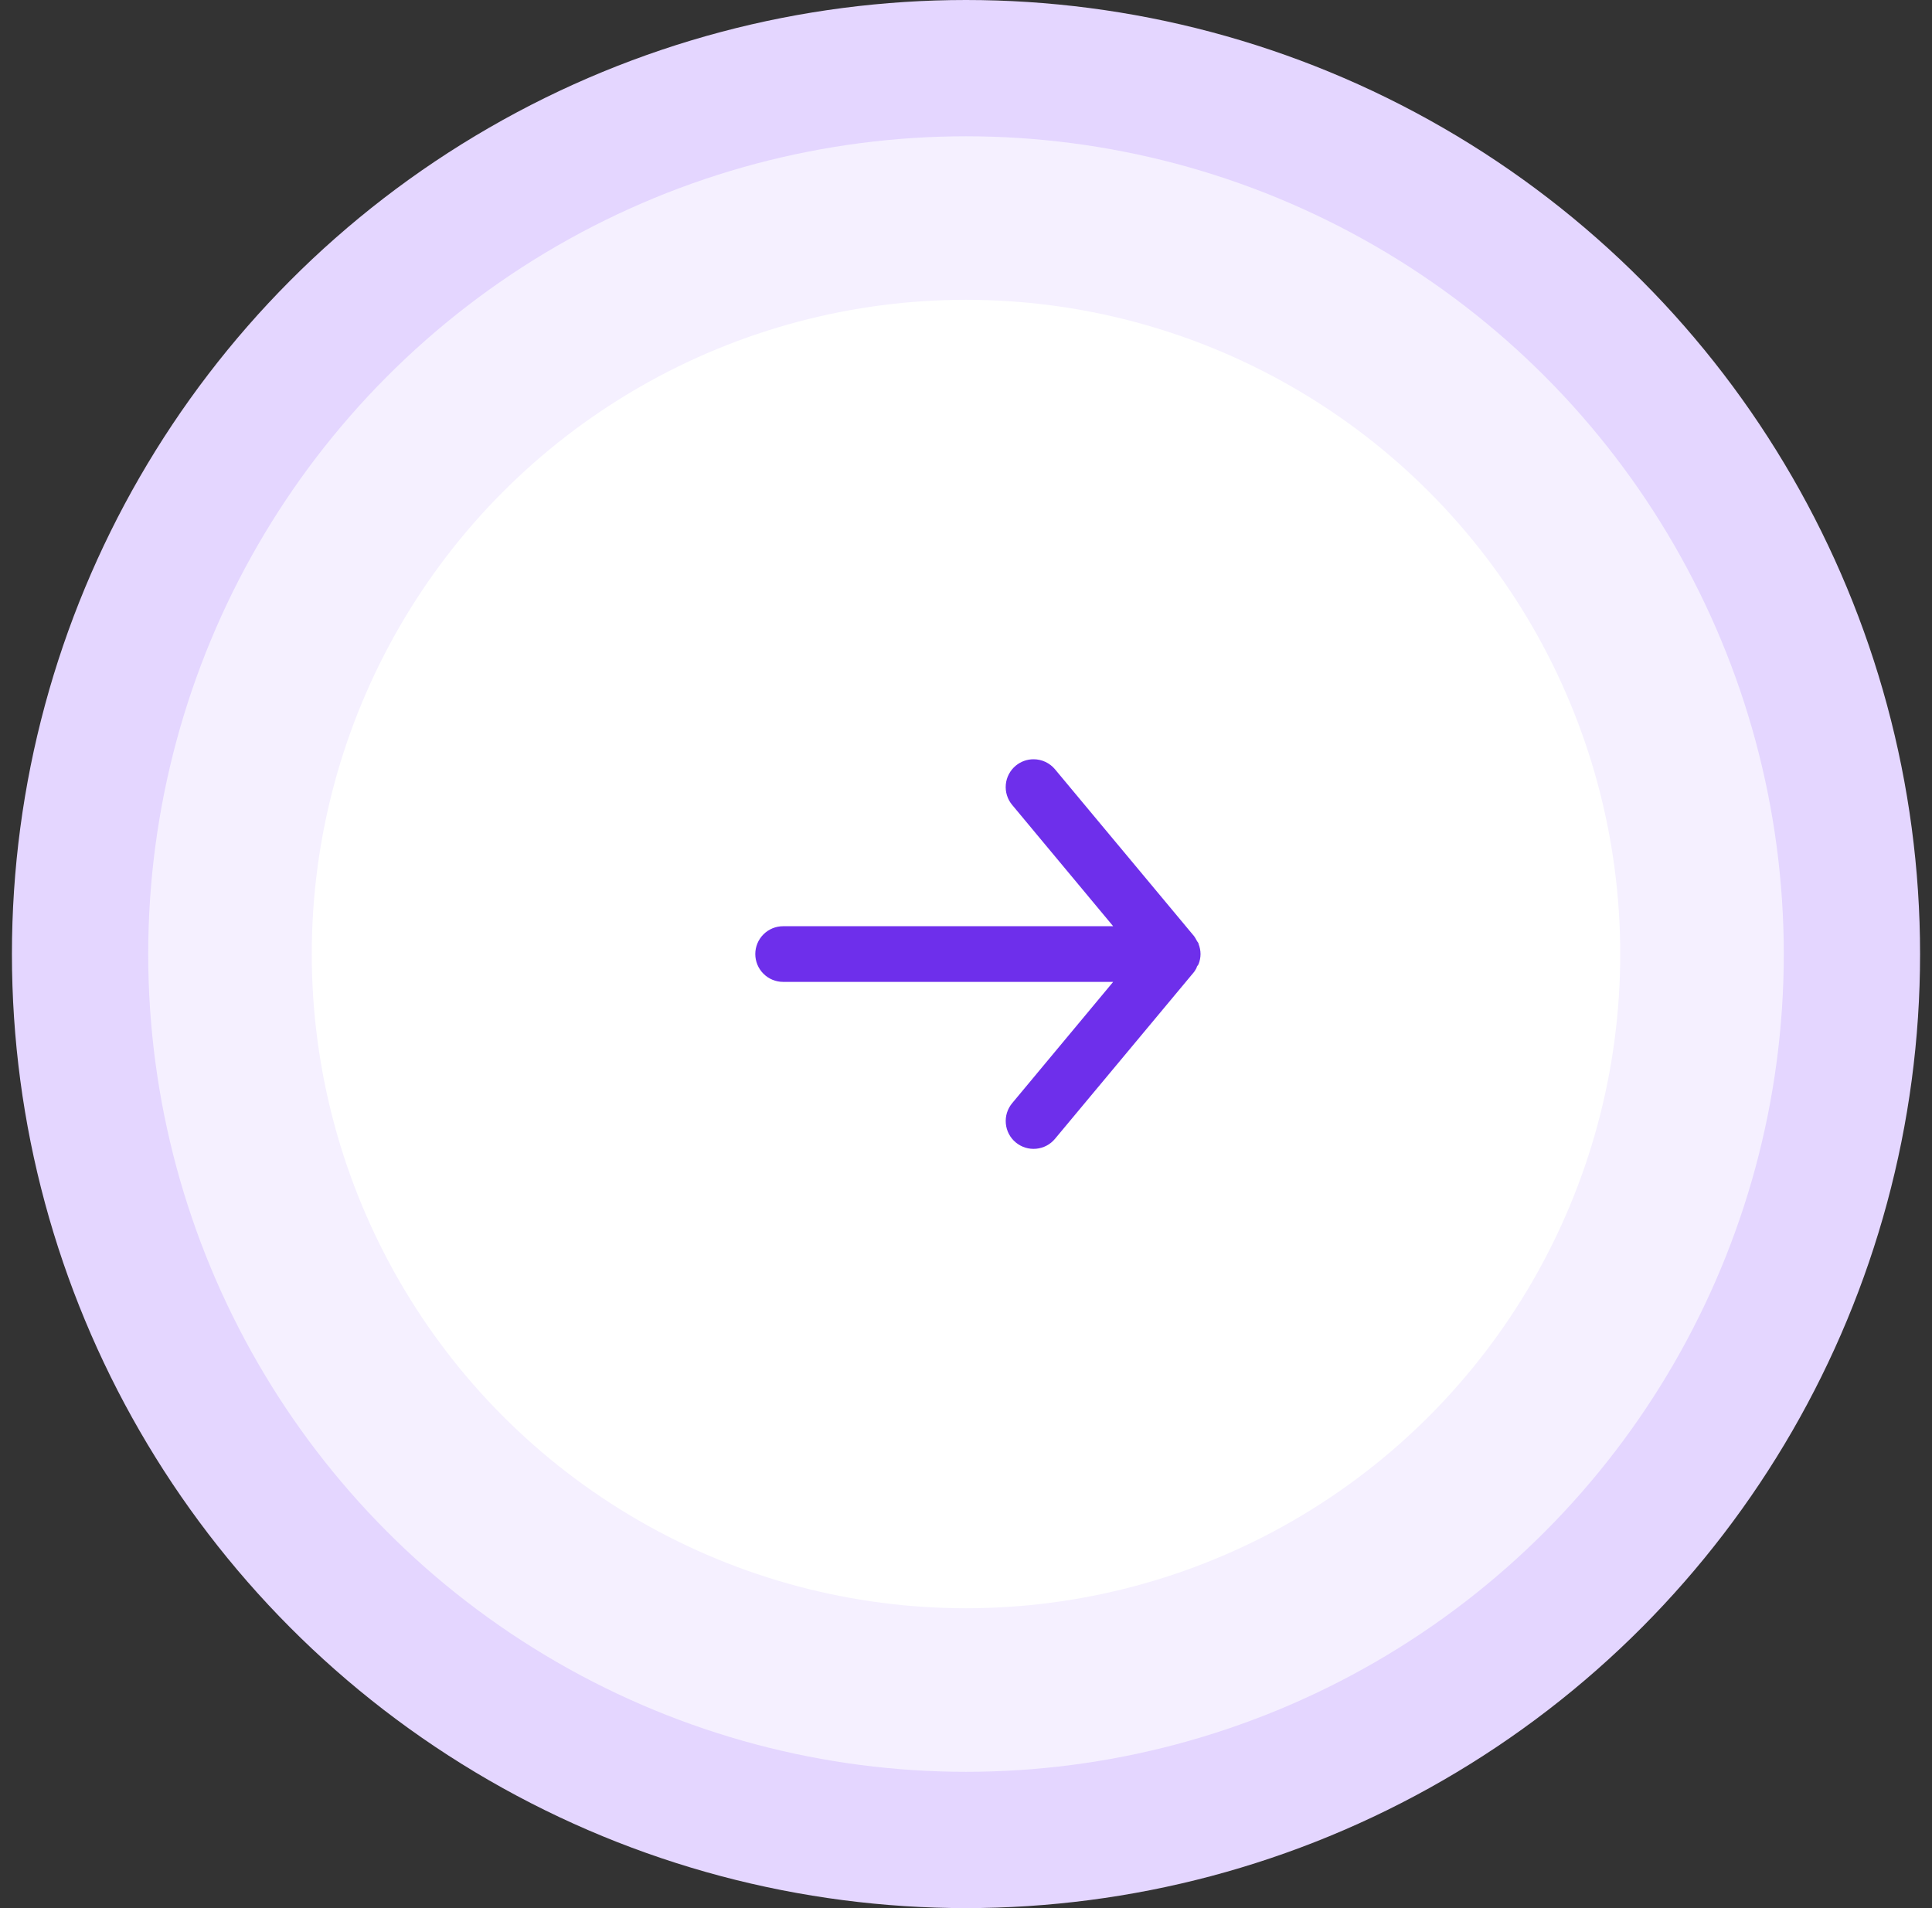 <svg width="81" height="80" viewBox="0 0 81 80" fill="none" xmlns="http://www.w3.org/2000/svg">
<rect x="0" y="0" width="81" height="80" fill="#333333" stroke="none"/>
<circle cx="40.5" cy="40" r="40" fill="#E4D6FF"/>
<circle cx="40.5" cy="40" r="34.286" fill="#F5F0FF"/>
<circle cx="40.5" cy="39.999" r="27.429" fill="white"/>
<path d="M32.833 41.167H46.67L42.435 46.253C42.337 46.371 42.263 46.508 42.217 46.654C42.172 46.8 42.156 46.955 42.17 47.107C42.198 47.416 42.348 47.7 42.586 47.898C42.825 48.096 43.132 48.192 43.44 48.163C43.749 48.135 44.033 47.985 44.231 47.747L50.065 40.747C50.104 40.691 50.139 40.633 50.17 40.572C50.17 40.513 50.228 40.478 50.251 40.42C50.304 40.286 50.332 40.144 50.333 40C50.332 39.856 50.304 39.714 50.251 39.58C50.251 39.522 50.193 39.487 50.17 39.428C50.139 39.368 50.104 39.309 50.065 39.253L44.231 32.253C44.122 32.122 43.984 32.016 43.829 31.943C43.674 31.871 43.504 31.833 43.333 31.833C43.06 31.833 42.796 31.928 42.586 32.102C42.468 32.2 42.37 32.32 42.299 32.456C42.227 32.591 42.183 32.74 42.169 32.893C42.155 33.046 42.171 33.2 42.217 33.346C42.262 33.493 42.336 33.629 42.435 33.747L46.67 38.833H32.833C32.523 38.833 32.227 38.956 32.008 39.175C31.789 39.394 31.666 39.691 31.666 40C31.666 40.309 31.789 40.606 32.008 40.825C32.227 41.044 32.523 41.167 32.833 41.167Z" fill="#6E2FEB"/>
</svg>
